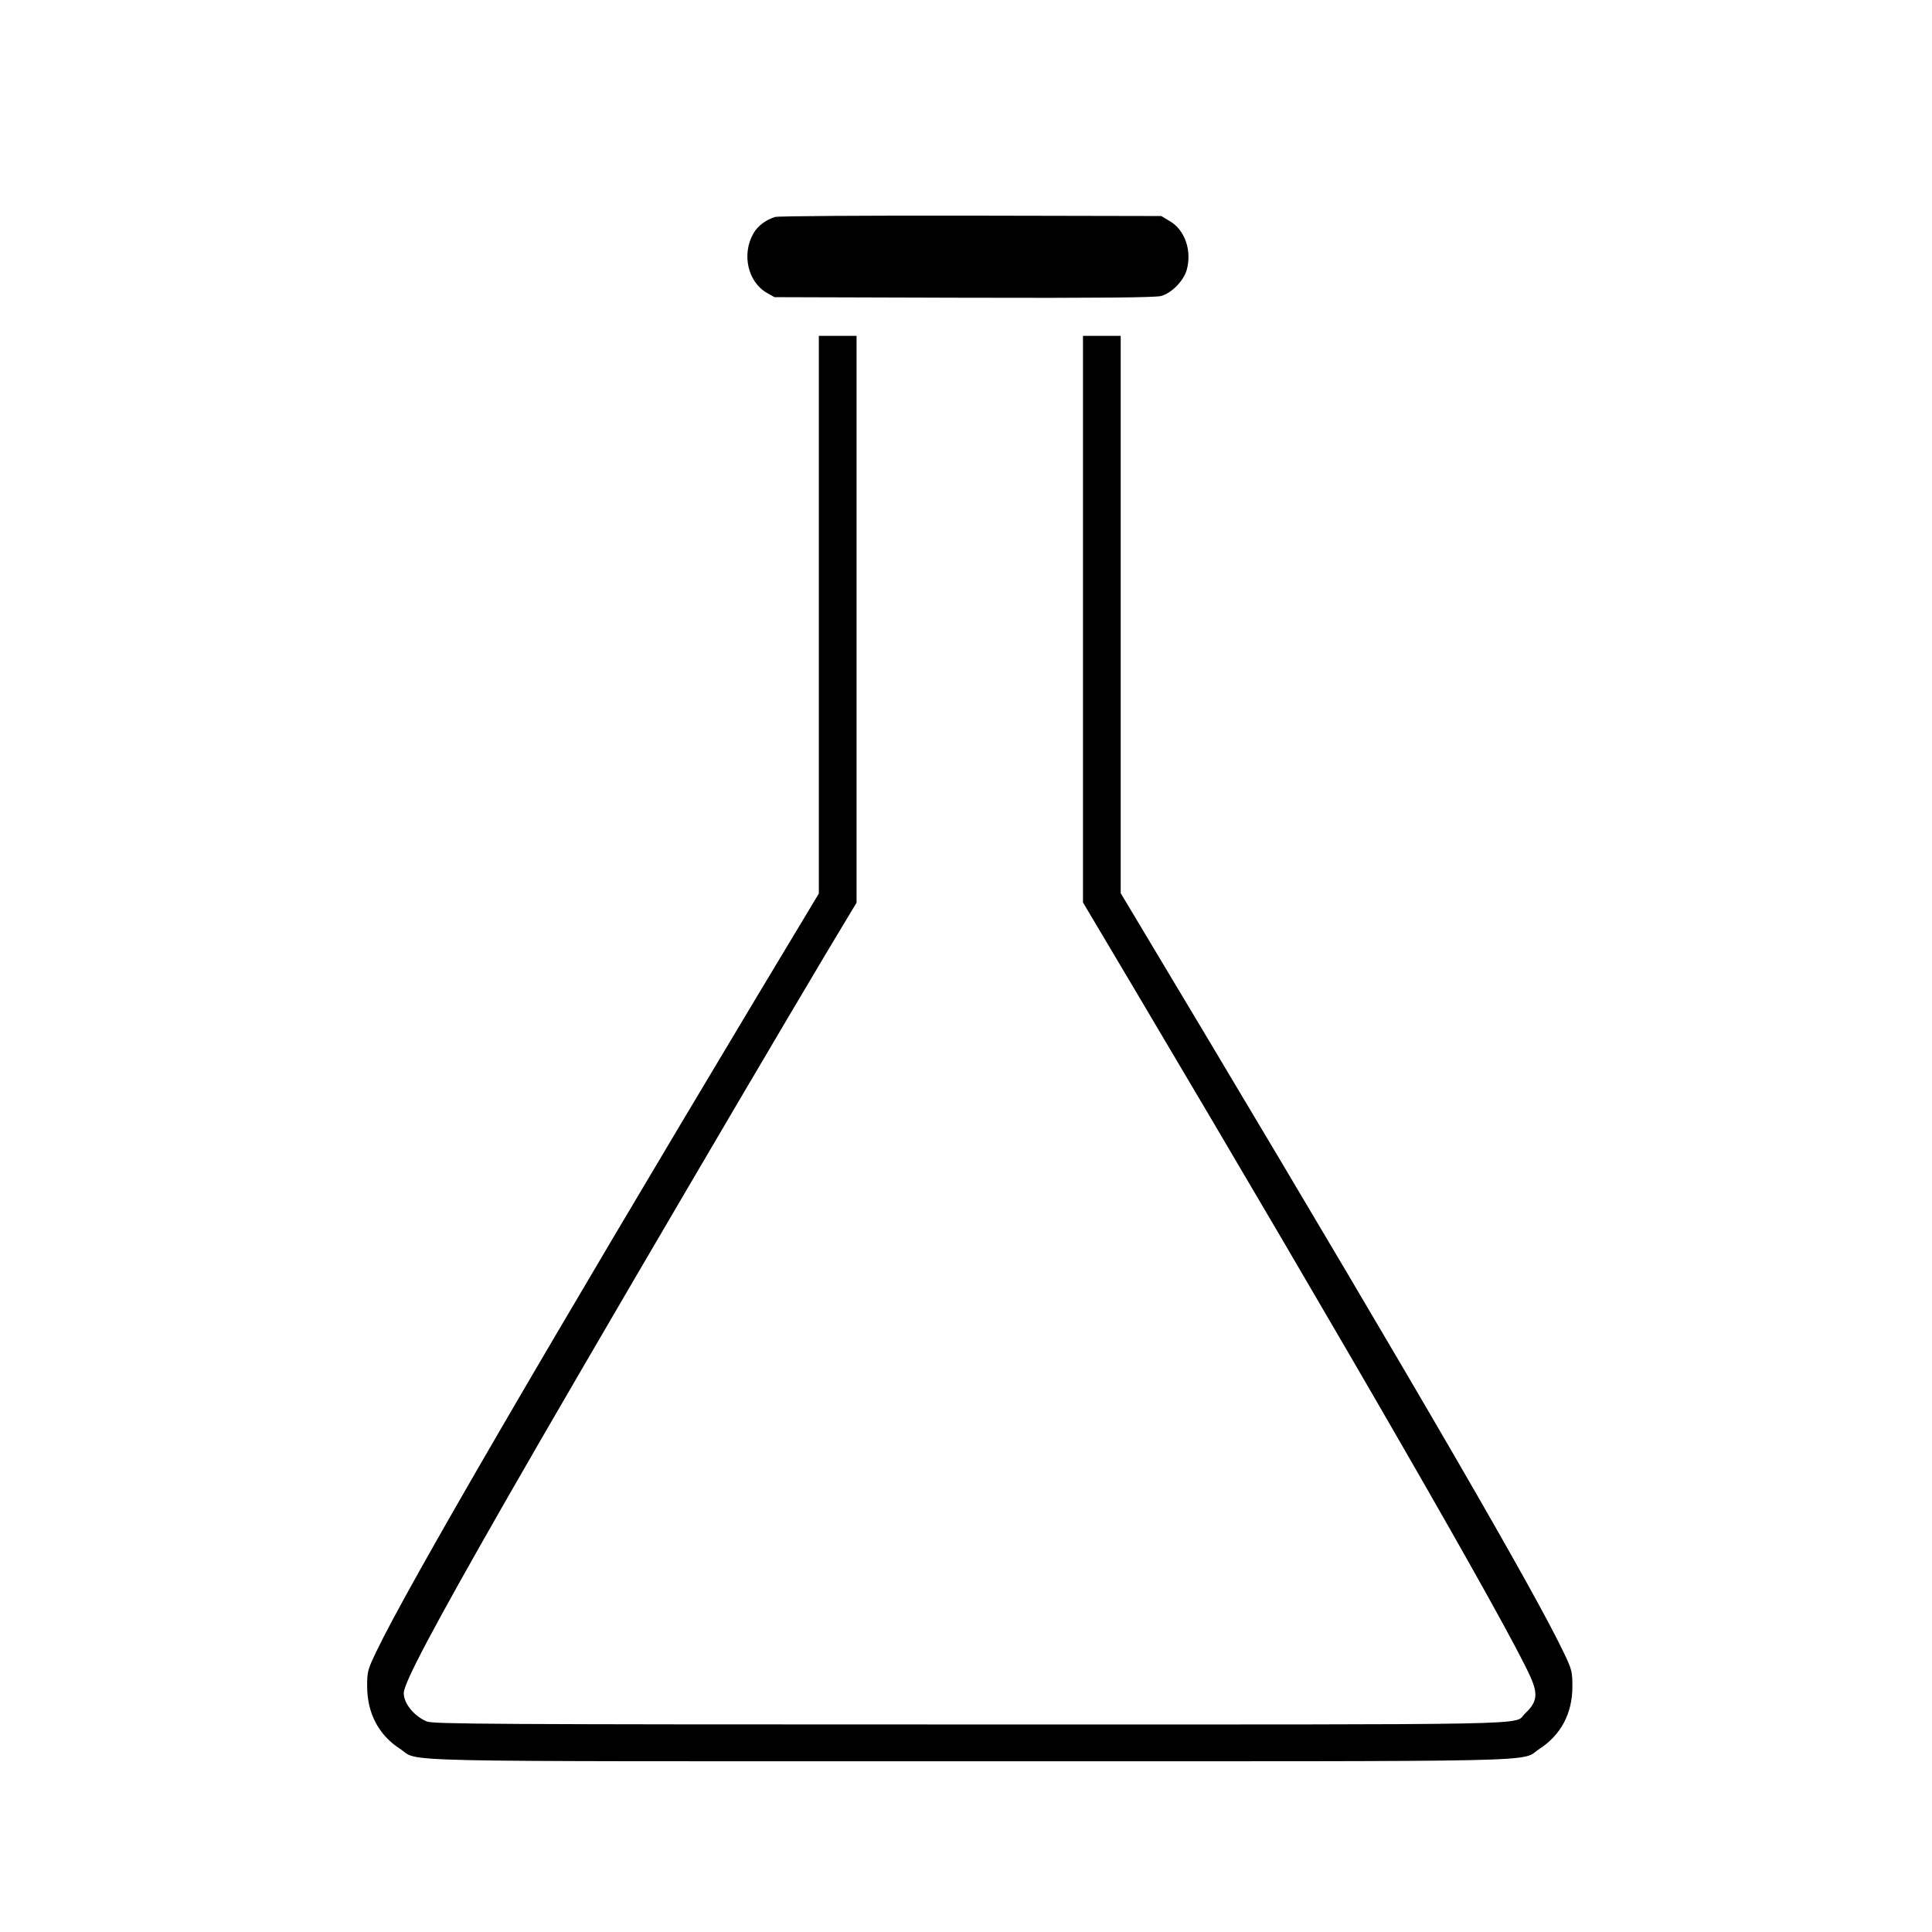 <?xml version="1.0" standalone="no"?>
<!DOCTYPE svg PUBLIC "-//W3C//DTD SVG 20010904//EN"
 "http://www.w3.org/TR/2001/REC-SVG-20010904/DTD/svg10.dtd">
<svg version="1.0" xmlns="http://www.w3.org/2000/svg"
 width="1024pt" height="1024pt" viewBox="0 0 1024 1024"
 preserveAspectRatio="xMidYMid meet">

<g transform="translate(0,1024) scale(0.1,-0.1)"
fill="#000000" stroke="none">
<path d="M4108 9090 c-49 -15 -93 -48 -115 -88 -63 -110 -29 -256 71 -314 l41
-23 1003 -3 c717 -2 1015 1 1045 9 57 15 121 81 137 139 28 102 -10 212 -90
258 l-45 27 -1010 2 c-555 1 -1022 -2 -1037 -7z"/>
<path d="M4340 6982 l0 -1478 -324 -539 c-1129 -1884 -1860 -3141 -2019 -3474
-49 -102 -51 -109 -51 -191 1 -141 61 -256 174 -329 110 -72 -145 -66 3020
-66 3165 0 2910 -6 3020 66 113 73 174 188 174 329 0 79 -3 91 -42 173 -150
318 -755 1362 -1918 3308 l-434 725 0 1477 0 1477 -100 0 -100 0 0 -1502 0
-1501 259 -436 c1156 -1948 1985 -3387 2111 -3665 43 -95 38 -137 -27 -198
-66 -63 175 -58 -2943 -58 -2546 0 -2845 2 -2878 16 -67 28 -122 95 -122 150
0 53 154 344 540 1019 395 691 1569 2692 1839 3136 l21 34 0 1503 0 1502 -100
0 -100 0 0 -1478z"/>
</g>
</svg>

